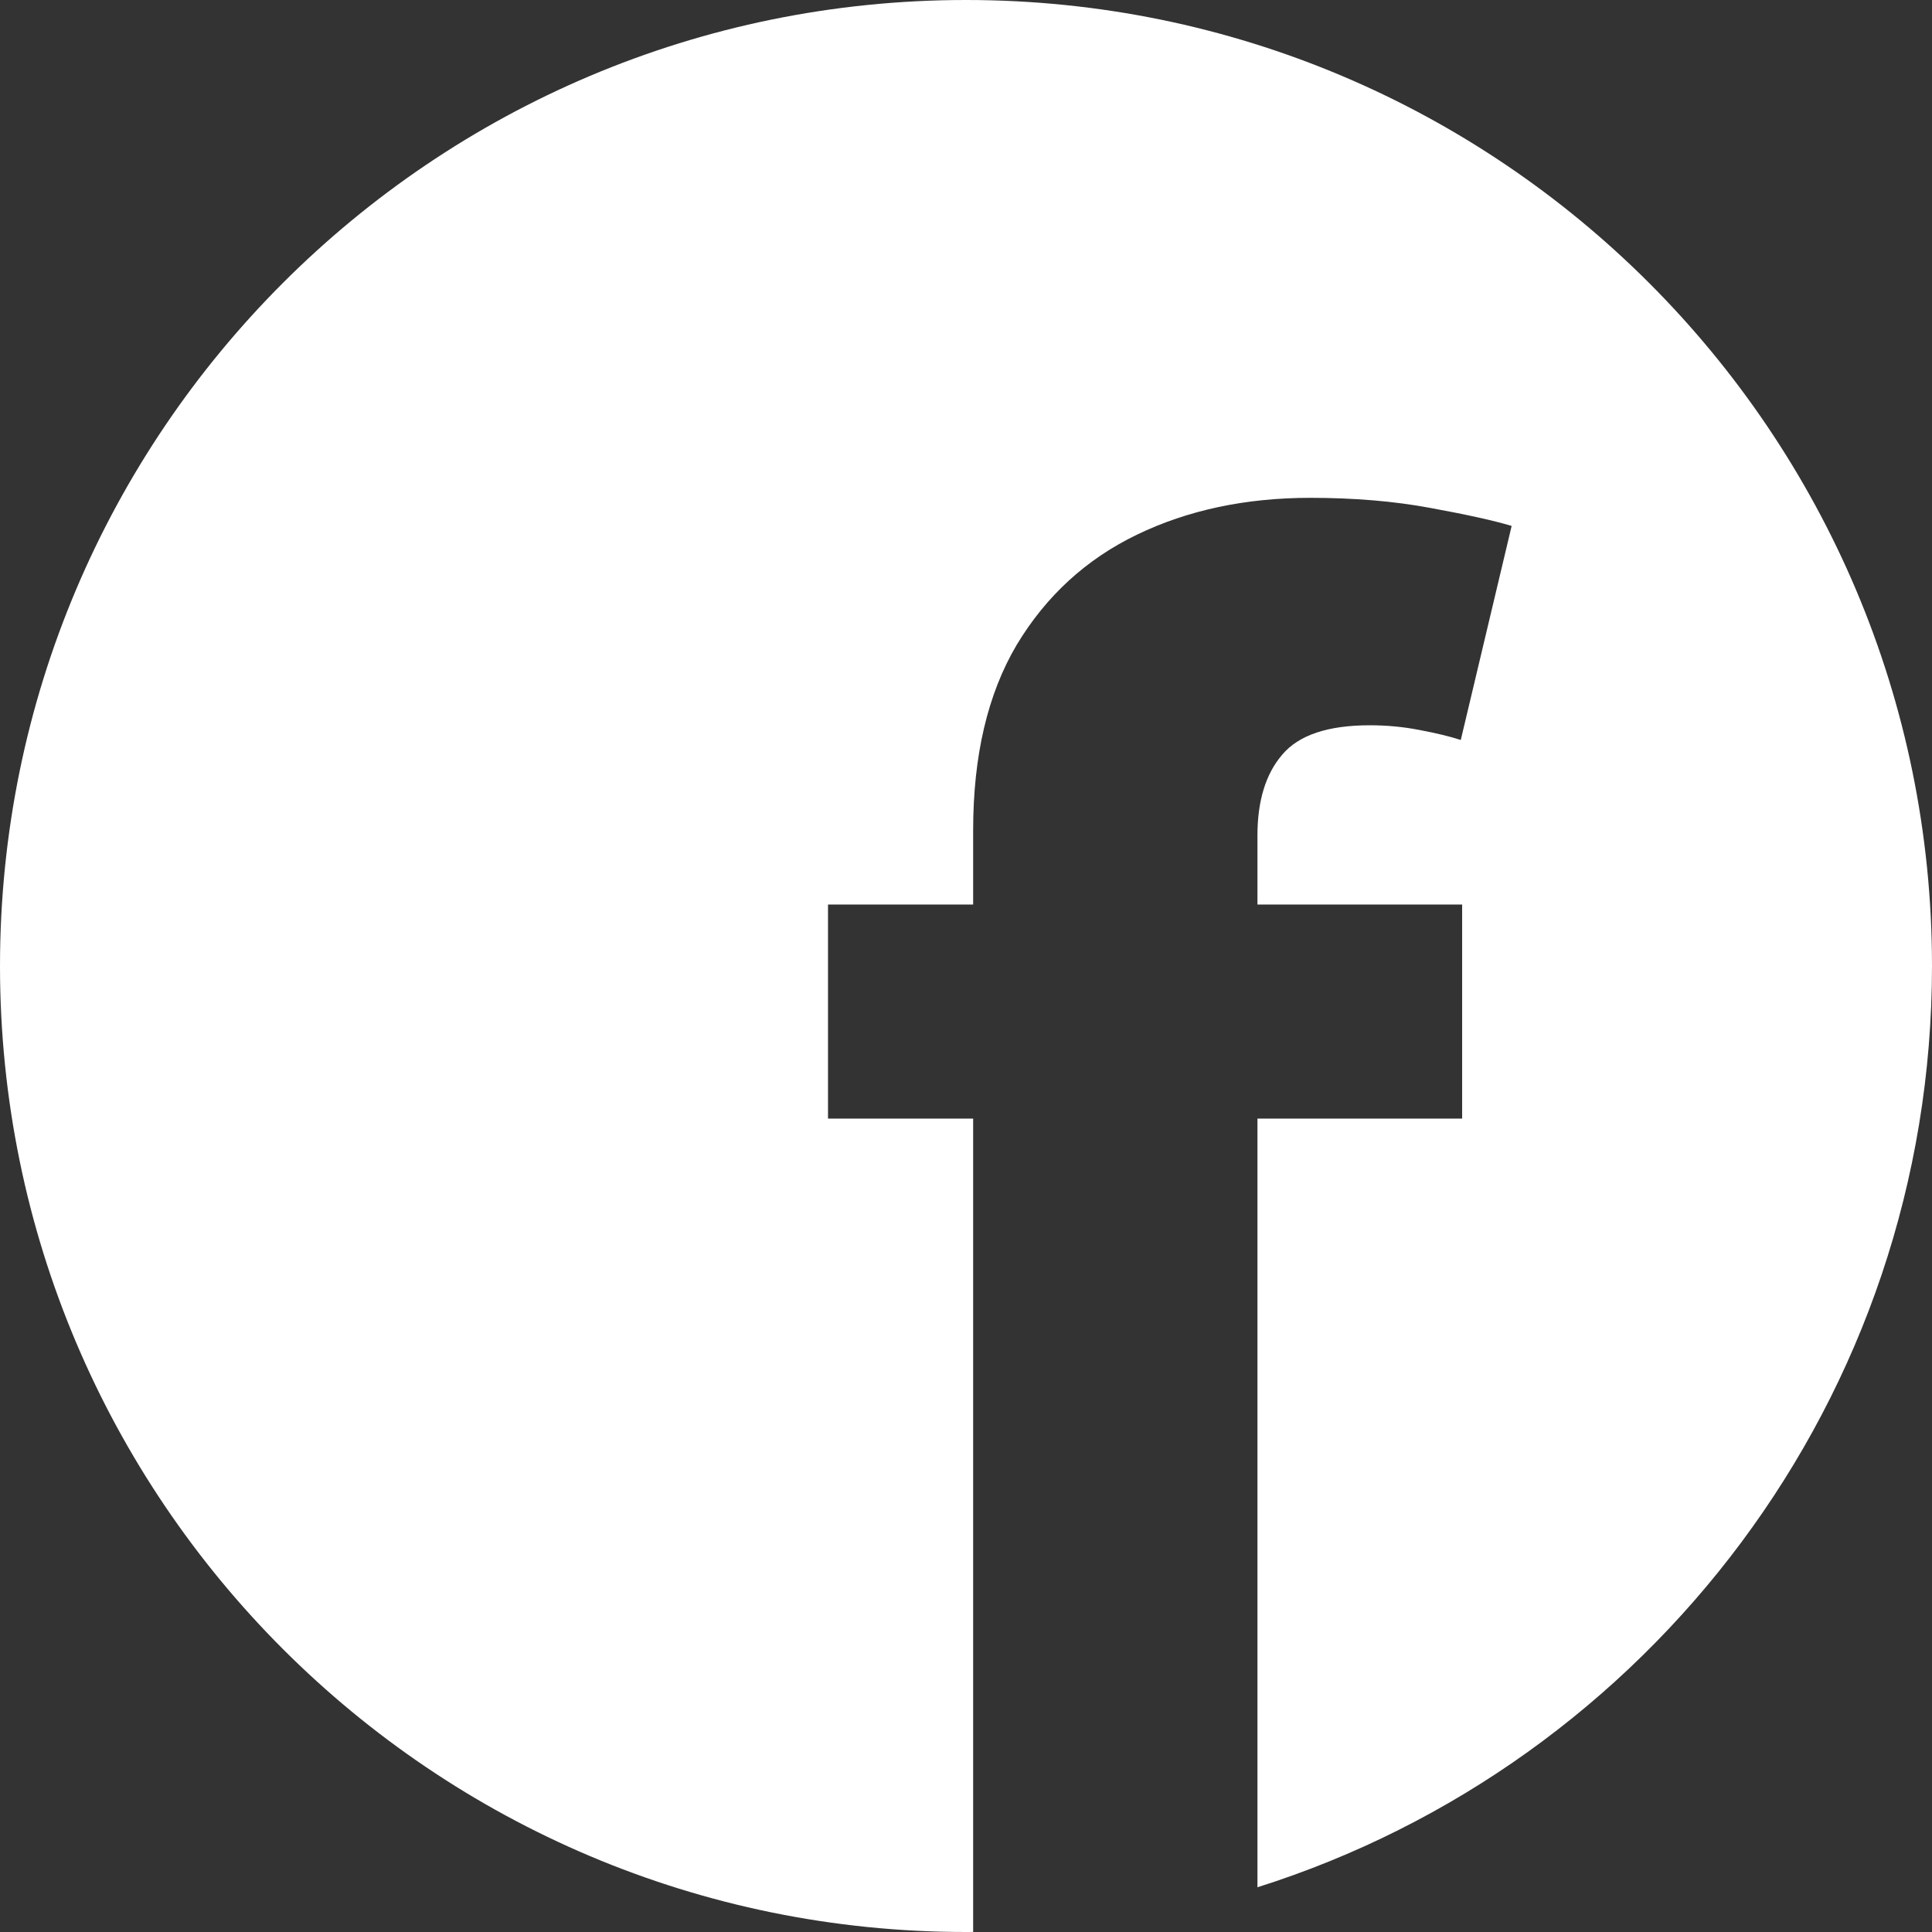 <svg width="40" height="40" viewBox="0 0 40 40" fill="none" xmlns="http://www.w3.org/2000/svg">
<rect x="0" y="0" width="40" height="40" fill="#333333" stroke="none"/>
<path fill-rule="evenodd" clip-rule="evenodd" d="M26.034 39.074C34.131 36.515 40 28.943 40 20C40 8.954 31.046 0 20 0C8.954 0 0 8.954 0 20C0 31.046 8.954 40 20 40C20.049 40 20.099 40 20.148 39.999V23.159H17.143V18.727H20.148V17.19C20.148 15.648 20.448 14.369 21.048 13.354C21.658 12.338 22.489 11.576 23.541 11.069C24.594 10.561 25.79 10.307 27.128 10.307C28.033 10.307 28.859 10.376 29.607 10.515C30.364 10.653 30.928 10.778 31.297 10.889L30.244 15.32C30.014 15.246 29.727 15.177 29.386 15.113C29.053 15.048 28.712 15.016 28.361 15.016C27.493 15.016 26.888 15.219 26.547 15.625C26.205 16.022 26.034 16.581 26.034 17.301V18.727H30.272V23.159H26.034V39.074Z" fill="white"/>
</svg>
